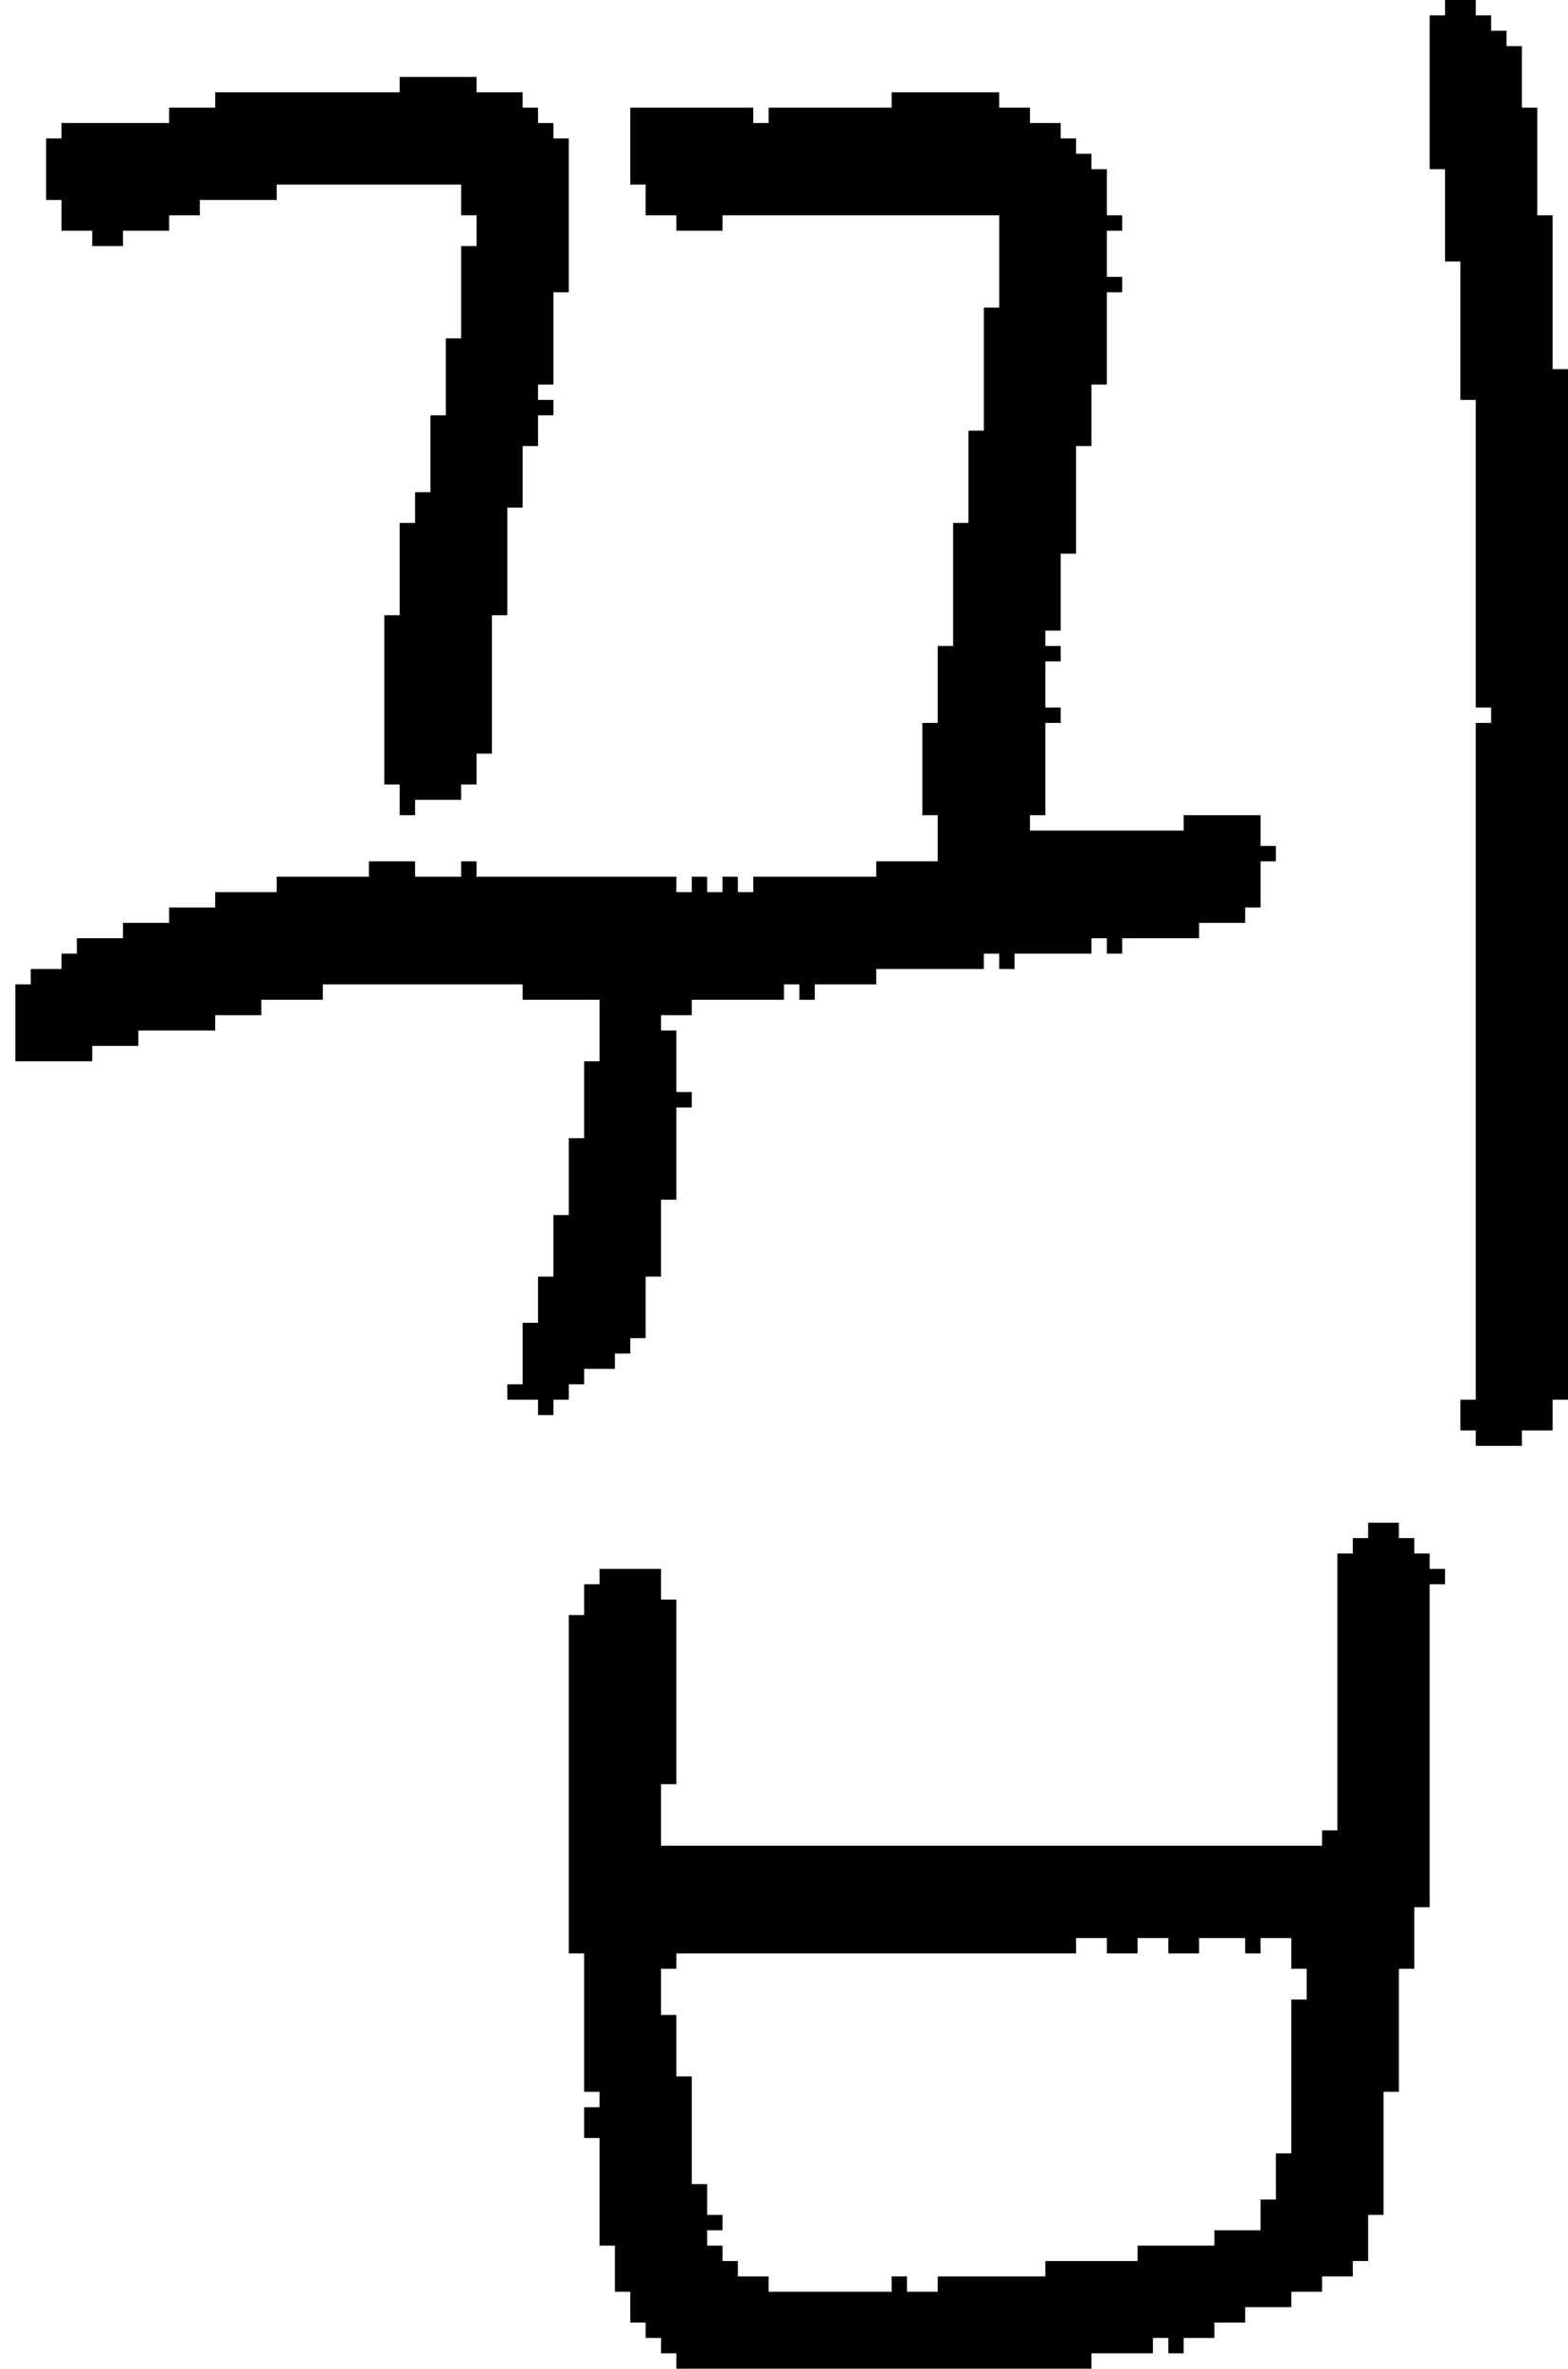 <?xml version="1.0" encoding="UTF-8" standalone="no"?>
<!DOCTYPE svg PUBLIC "-//W3C//DTD SVG 1.1//EN" 
  "http://www.w3.org/Graphics/SVG/1.1/DTD/svg11.dtd">
<svg width="102" height="154"
     xmlns="http://www.w3.org/2000/svg" version="1.1">
 <path d="  M 65,14  L 65,20  L 64,20  L 64,28  L 63,28  L 63,34  L 62,34  L 62,42  L 61,42  L 61,47  L 60,47  L 60,53  L 61,53  L 61,56  L 57,56  L 57,57  L 49,57  L 49,58  L 48,58  L 48,57  L 47,57  L 47,58  L 46,58  L 46,57  L 45,57  L 45,58  L 44,58  L 44,57  L 31,57  L 31,56  L 30,56  L 30,57  L 27,57  L 27,56  L 24,56  L 24,57  L 18,57  L 18,58  L 14,58  L 14,59  L 11,59  L 11,60  L 8,60  L 8,61  L 5,61  L 5,62  L 4,62  L 4,63  L 2,63  L 2,64  L 1,64  L 1,69  L 6,69  L 6,68  L 9,68  L 9,67  L 14,67  L 14,66  L 17,66  L 17,65  L 21,65  L 21,64  L 34,64  L 34,65  L 39,65  L 39,69  L 38,69  L 38,74  L 37,74  L 37,79  L 36,79  L 36,83  L 35,83  L 35,86  L 34,86  L 34,90  L 33,90  L 33,91  L 35,91  L 35,92  L 36,92  L 36,91  L 37,91  L 37,90  L 38,90  L 38,89  L 40,89  L 40,88  L 41,88  L 41,87  L 42,87  L 42,83  L 43,83  L 43,78  L 44,78  L 44,72  L 45,72  L 45,71  L 44,71  L 44,67  L 43,67  L 43,66  L 45,66  L 45,65  L 51,65  L 51,64  L 52,64  L 52,65  L 53,65  L 53,64  L 57,64  L 57,63  L 64,63  L 64,62  L 65,62  L 65,63  L 66,63  L 66,62  L 71,62  L 71,61  L 72,61  L 72,62  L 73,62  L 73,61  L 78,61  L 78,60  L 81,60  L 81,59  L 82,59  L 82,56  L 83,56  L 83,55  L 82,55  L 82,53  L 77,53  L 77,54  L 67,54  L 67,53  L 68,53  L 68,47  L 69,47  L 69,46  L 68,46  L 68,43  L 69,43  L 69,42  L 68,42  L 68,41  L 69,41  L 69,36  L 70,36  L 70,29  L 71,29  L 71,25  L 72,25  L 72,19  L 73,19  L 73,18  L 72,18  L 72,15  L 73,15  L 73,14  L 72,14  L 72,11  L 71,11  L 71,10  L 70,10  L 70,9  L 69,9  L 69,8  L 67,8  L 67,7  L 65,7  L 65,6  L 58,6  L 58,7  L 50,7  L 50,8  L 49,8  L 49,7  L 41,7  L 41,12  L 42,12  L 42,14  L 44,14  L 44,15  L 47,15  L 47,14  Z  " style="fill:rgb(0, 0, 0); fill-opacity:1.000; stroke:none;" />
 <path d="  M 30,22  L 29,22  L 29,27  L 28,27  L 28,32  L 27,32  L 27,34  L 26,34  L 26,40  L 25,40  L 25,51  L 26,51  L 26,53  L 27,53  L 27,52  L 30,52  L 30,51  L 31,51  L 31,49  L 32,49  L 32,40  L 33,40  L 33,33  L 34,33  L 34,29  L 35,29  L 35,27  L 36,27  L 36,26  L 35,26  L 35,25  L 36,25  L 36,19  L 37,19  L 37,9  L 36,9  L 36,8  L 35,8  L 35,7  L 34,7  L 34,6  L 31,6  L 31,5  L 26,5  L 26,6  L 14,6  L 14,7  L 11,7  L 11,8  L 4,8  L 4,9  L 3,9  L 3,13  L 4,13  L 4,15  L 6,15  L 6,16  L 8,16  L 8,15  L 11,15  L 11,14  L 13,14  L 13,13  L 18,13  L 18,12  L 30,12  L 30,14  L 31,14  L 31,16  L 30,16  Z  " style="fill:rgb(0, 0, 0); fill-opacity:1.000; stroke:none;" />
 <path d="  M 46,142  L 45,142  L 45,135  L 44,135  L 44,131  L 43,131  L 43,128  L 44,128  L 44,127  L 70,127  L 70,126  L 72,126  L 72,127  L 74,127  L 74,126  L 76,126  L 76,127  L 78,127  L 78,126  L 81,126  L 81,127  L 82,127  L 82,126  L 84,126  L 84,128  L 85,128  L 85,130  L 84,130  L 84,140  L 83,140  L 83,143  L 82,143  L 82,145  L 79,145  L 79,146  L 74,146  L 74,147  L 68,147  L 68,148  L 61,148  L 61,149  L 59,149  L 59,148  L 58,148  L 58,149  L 50,149  L 50,148  L 48,148  L 48,147  L 47,147  L 47,146  L 46,146  L 46,145  L 47,145  L 47,144  L 46,144  Z  M 44,104  L 43,104  L 43,102  L 39,102  L 39,103  L 38,103  L 38,105  L 37,105  L 37,127  L 38,127  L 38,136  L 39,136  L 39,137  L 38,137  L 38,139  L 39,139  L 39,146  L 40,146  L 40,149  L 41,149  L 41,151  L 42,151  L 42,152  L 43,152  L 43,153  L 44,153  L 44,154  L 71,154  L 71,153  L 75,153  L 75,152  L 76,152  L 76,153  L 77,153  L 77,152  L 79,152  L 79,151  L 81,151  L 81,150  L 84,150  L 84,149  L 86,149  L 86,148  L 88,148  L 88,147  L 89,147  L 89,144  L 90,144  L 90,136  L 91,136  L 91,128  L 92,128  L 92,124  L 93,124  L 93,103  L 94,103  L 94,102  L 93,102  L 93,101  L 92,101  L 92,100  L 91,100  L 91,99  L 89,99  L 89,100  L 88,100  L 88,101  L 87,101  L 87,119  L 86,119  L 86,120  L 43,120  L 43,116  L 44,116  Z  " style="fill:rgb(0, 0, 0); fill-opacity:1.000; stroke:none;" />
 <path d="  M 102,24  L 101,24  L 101,14  L 100,14  L 100,7  L 99,7  L 99,3  L 98,3  L 98,2  L 97,2  L 97,1  L 96,1  L 96,0  L 94,0  L 94,1  L 93,1  L 93,11  L 94,11  L 94,17  L 95,17  L 95,26  L 96,26  L 96,46  L 97,46  L 97,47  L 96,47  L 96,91  L 95,91  L 95,93  L 96,93  L 96,94  L 99,94  L 99,93  L 101,93  L 101,91  L 102,91  Z  " style="fill:rgb(0, 0, 0); fill-opacity:1.000; stroke:none;" />
</svg>
